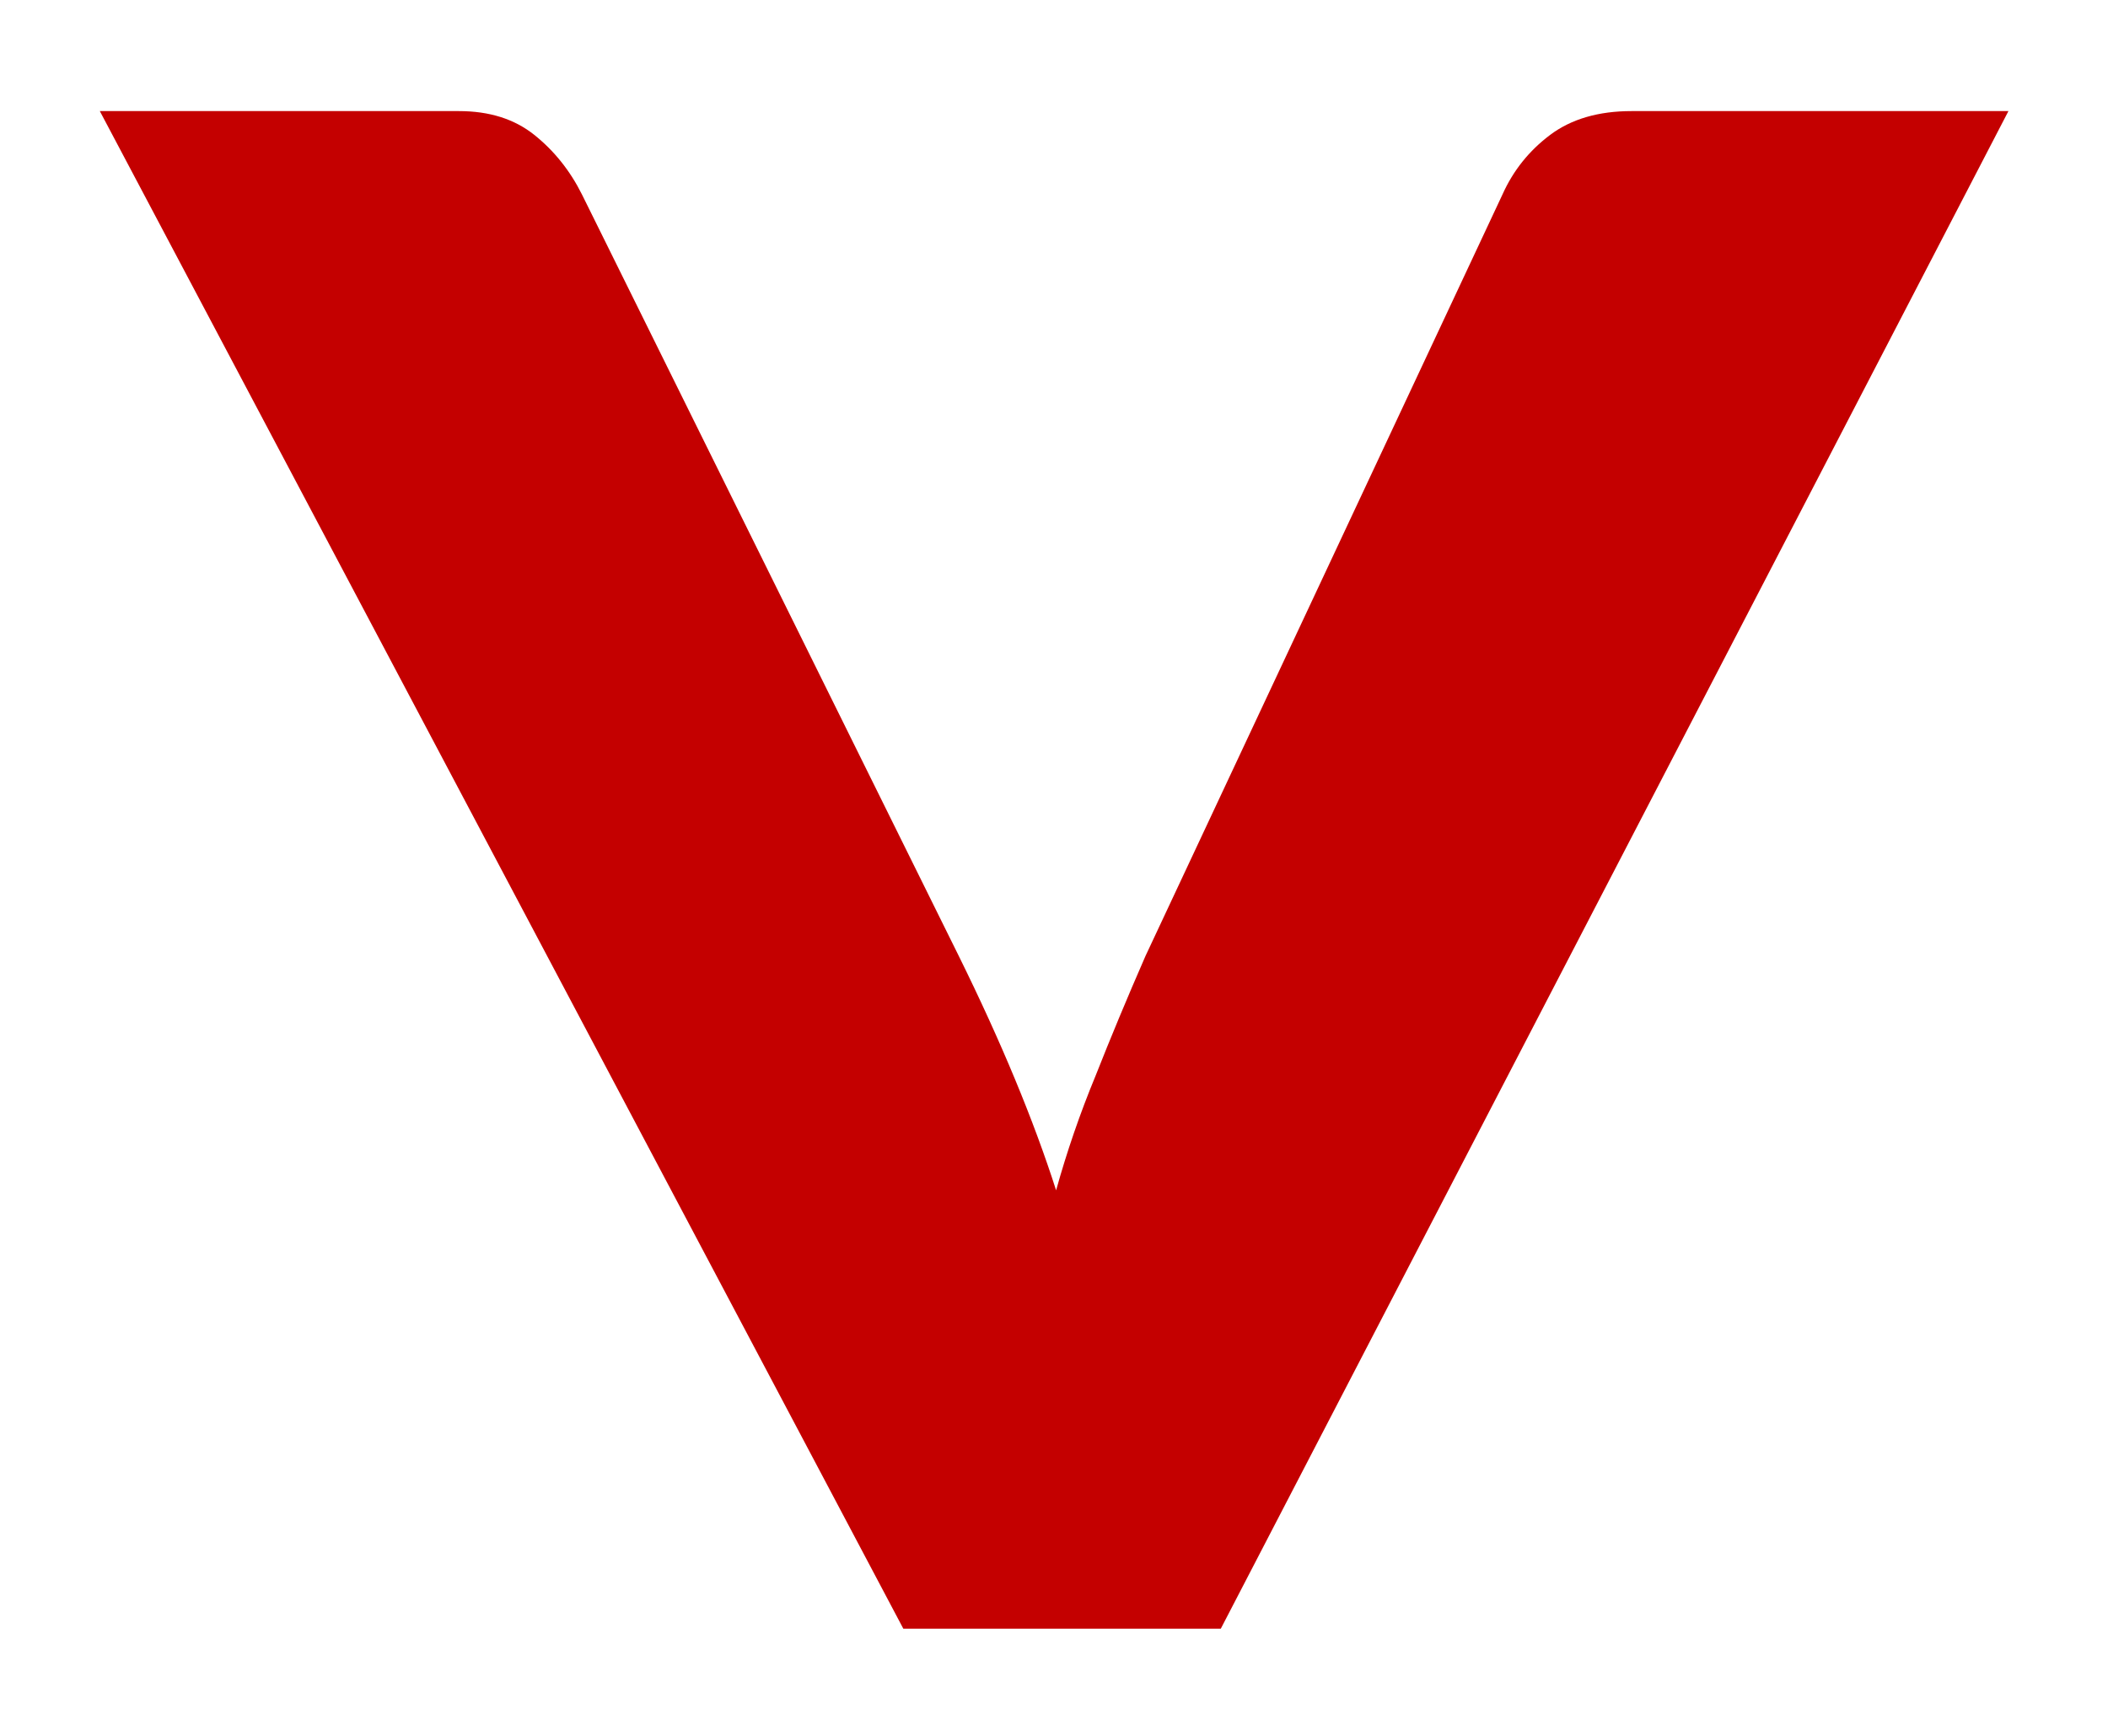 <svg width="17" height="14" viewBox="0 0 17 14" fill="none" xmlns="http://www.w3.org/2000/svg">
<path d="M0.805 0.896L3.701 0.896C3.947 0.896 4.149 0.96 4.309 1.088C4.469 1.216 4.597 1.376 4.693 1.568L7.733 7.712C8.075 8.405 8.336 9.035 8.517 9.6C8.603 9.291 8.709 8.981 8.837 8.672C8.955 8.373 9.088 8.053 9.237 7.712L12.117 1.568C12.203 1.376 12.331 1.216 12.501 1.088C12.672 0.96 12.891 0.896 13.157 0.896L16.197 0.896L9.845 13.136L7.285 13.136L0.805 0.896Z" fill="#C40000"/>
</svg>
